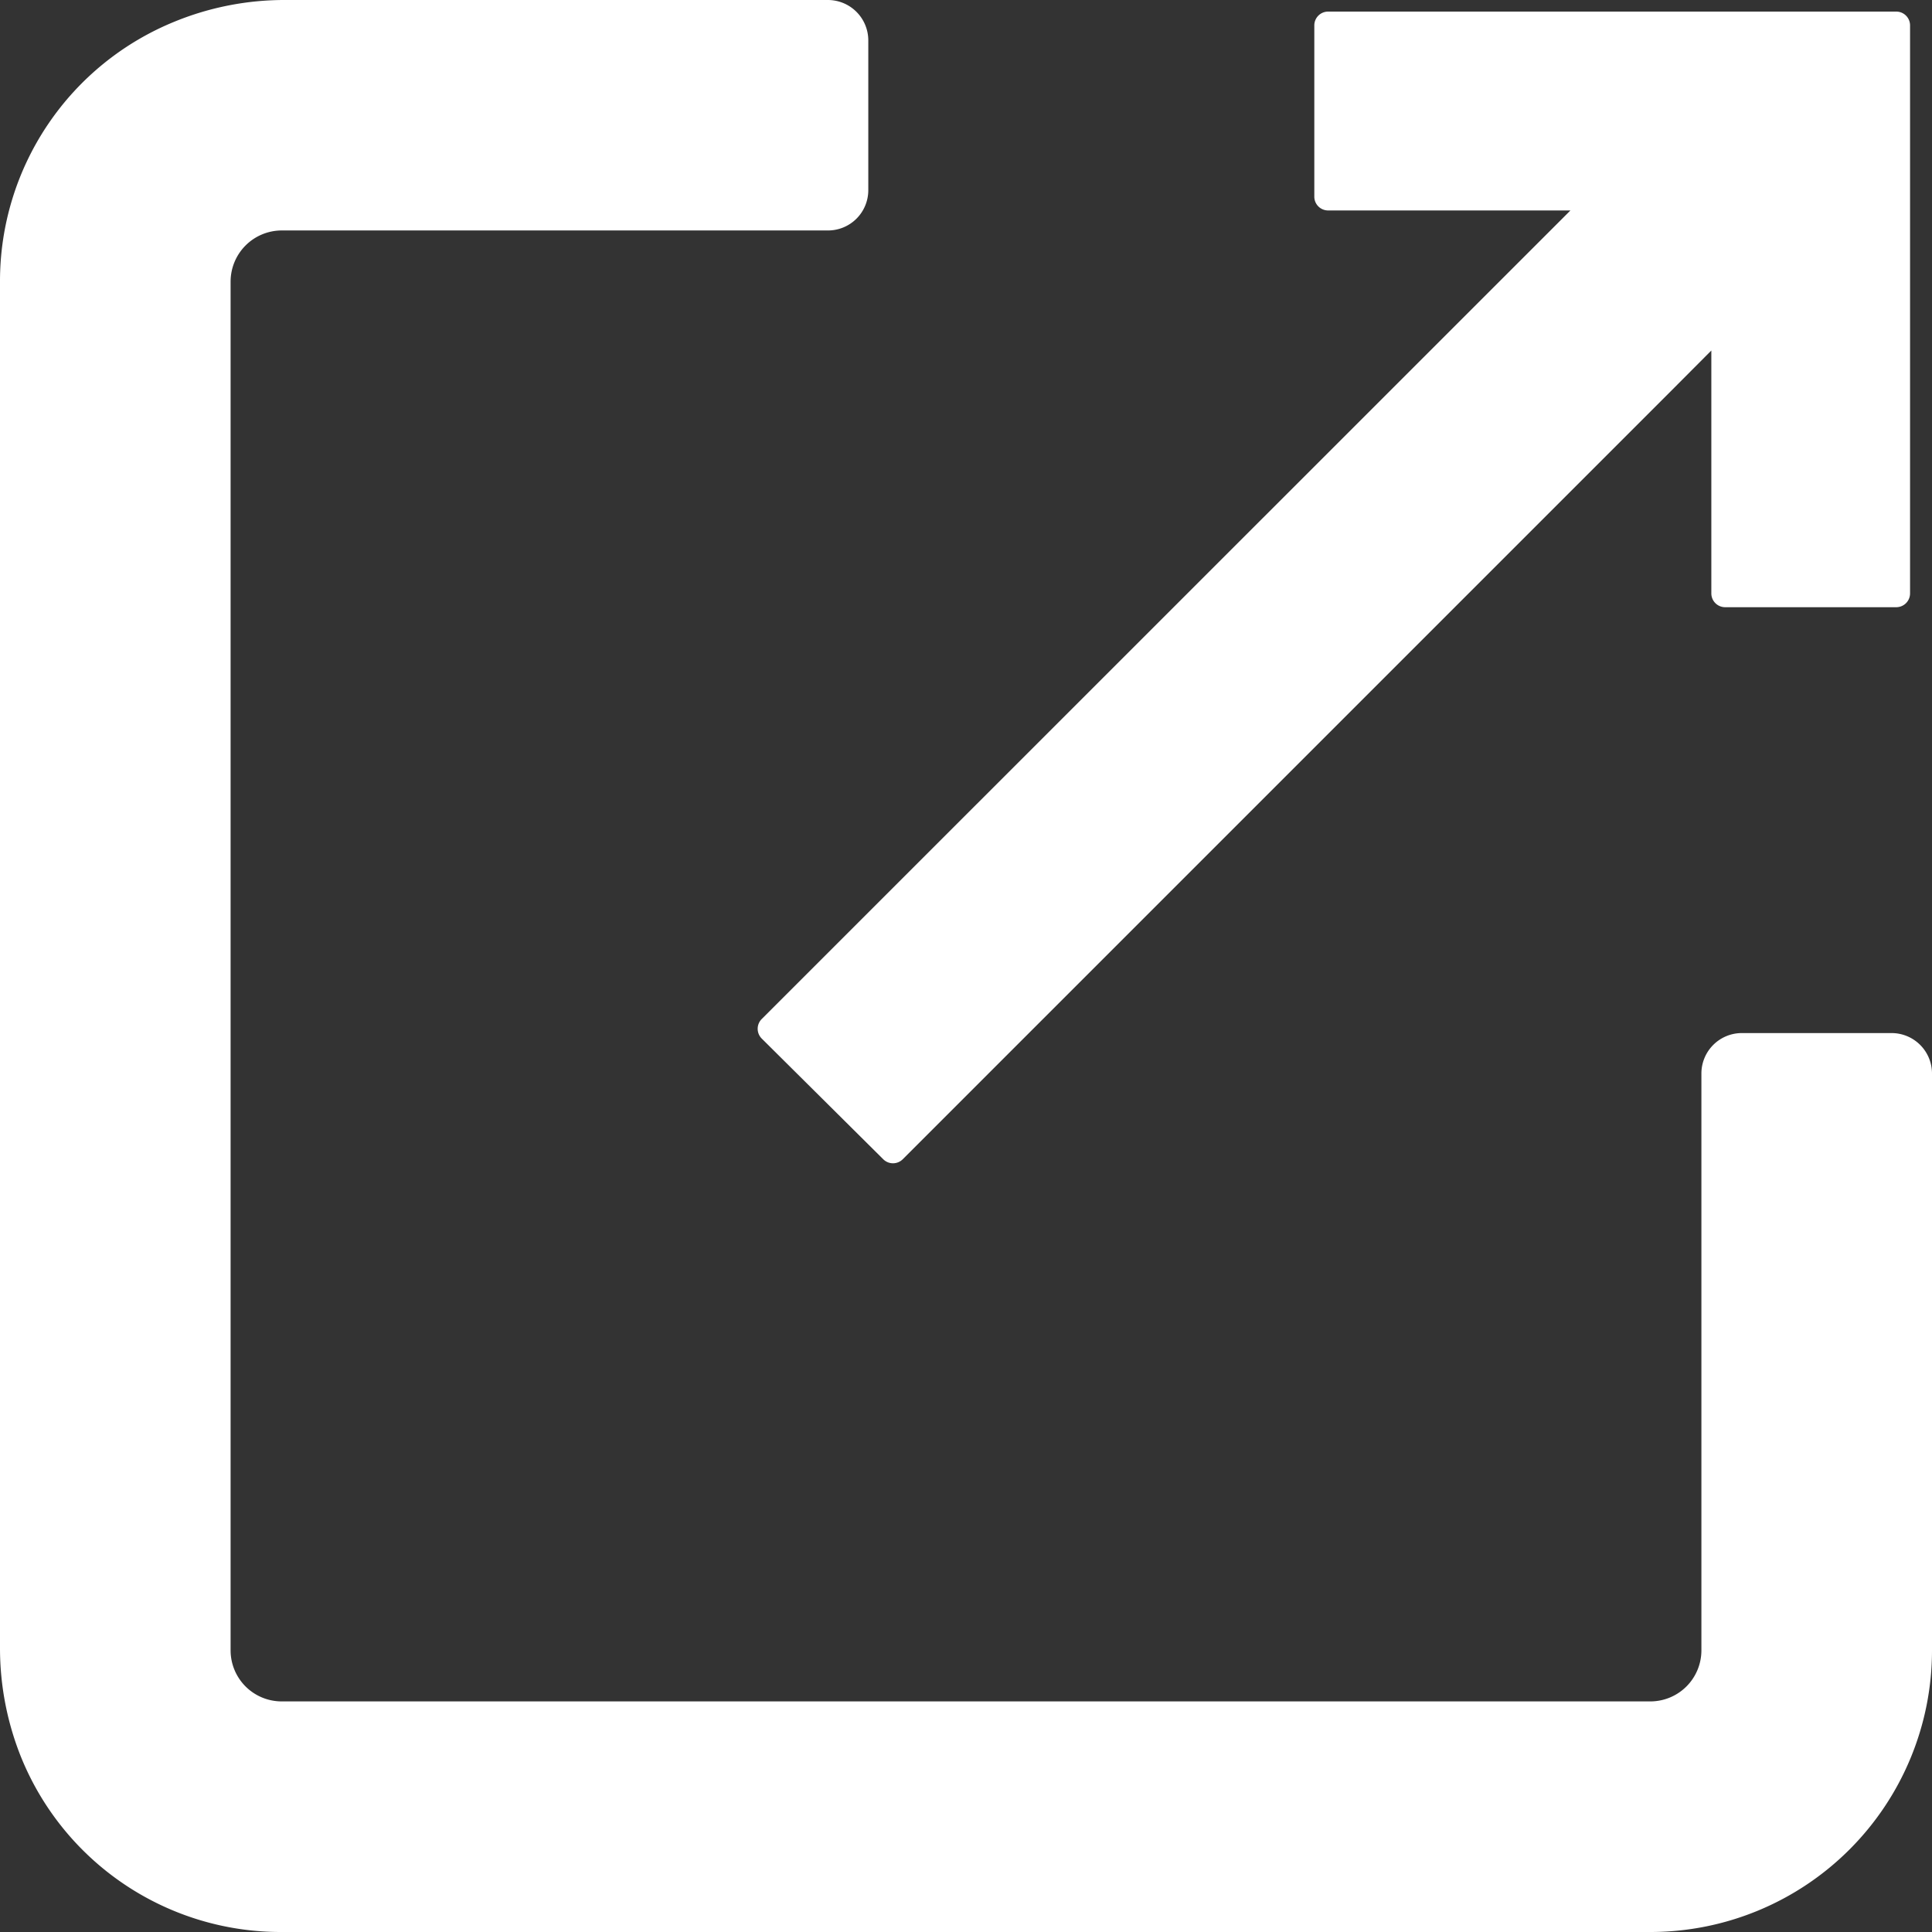 <svg xmlns="http://www.w3.org/2000/svg" width="14" height="14" viewBox="0 0 14 14">
  <rect x="0" y="0" width="14" height="14" fill="#333333" stroke="none"/>
  <defs>
    <style>
      .cls-1 {
        fill: #fff;
        fill-rule: evenodd;
      }
    </style>
  </defs>
  <path id="모양_609" data-name="모양 609" class="cls-1" d="M695.707,40.486h-1.085a0.293,0.293,0,0,0-.293.293v4.18a0.37,0.37,0,0,1-.37.37h-9.918a0.37,0.37,0,0,1-.37-0.37V35.041a0.371,0.371,0,0,1,.37-0.371H688a0.292,0.292,0,0,0,.292-0.292V33.292A0.293,0.293,0,0,0,688,33h-3.933a2.1,2.1,0,0,0-.8.156A2.03,2.03,0,0,0,682,35.041v9.9a2.116,2.116,0,0,0,.156.8A2.03,2.03,0,0,0,684.041,47h9.918A2.041,2.041,0,0,0,696,44.959v-4.18A0.293,0.293,0,0,0,695.707,40.486Zm-4.085-5.961h1.758l-0.269.269-5.591,5.59a0.1,0.1,0,0,0,0,.142L688.4,41.4a0.1,0.1,0,0,0,.142,0l5.591-5.591,0.268-.269V37.3a0.1,0.1,0,0,0,.1.1h1.24a0.1,0.1,0,0,0,.1-0.1V33.184a0.1,0.1,0,0,0-.1-0.1h-4.117a0.1,0.1,0,0,0-.1.1v1.24A0.1,0.1,0,0,0,691.622,34.525Z" transform="translate(-682 -33)"/>
</svg>
